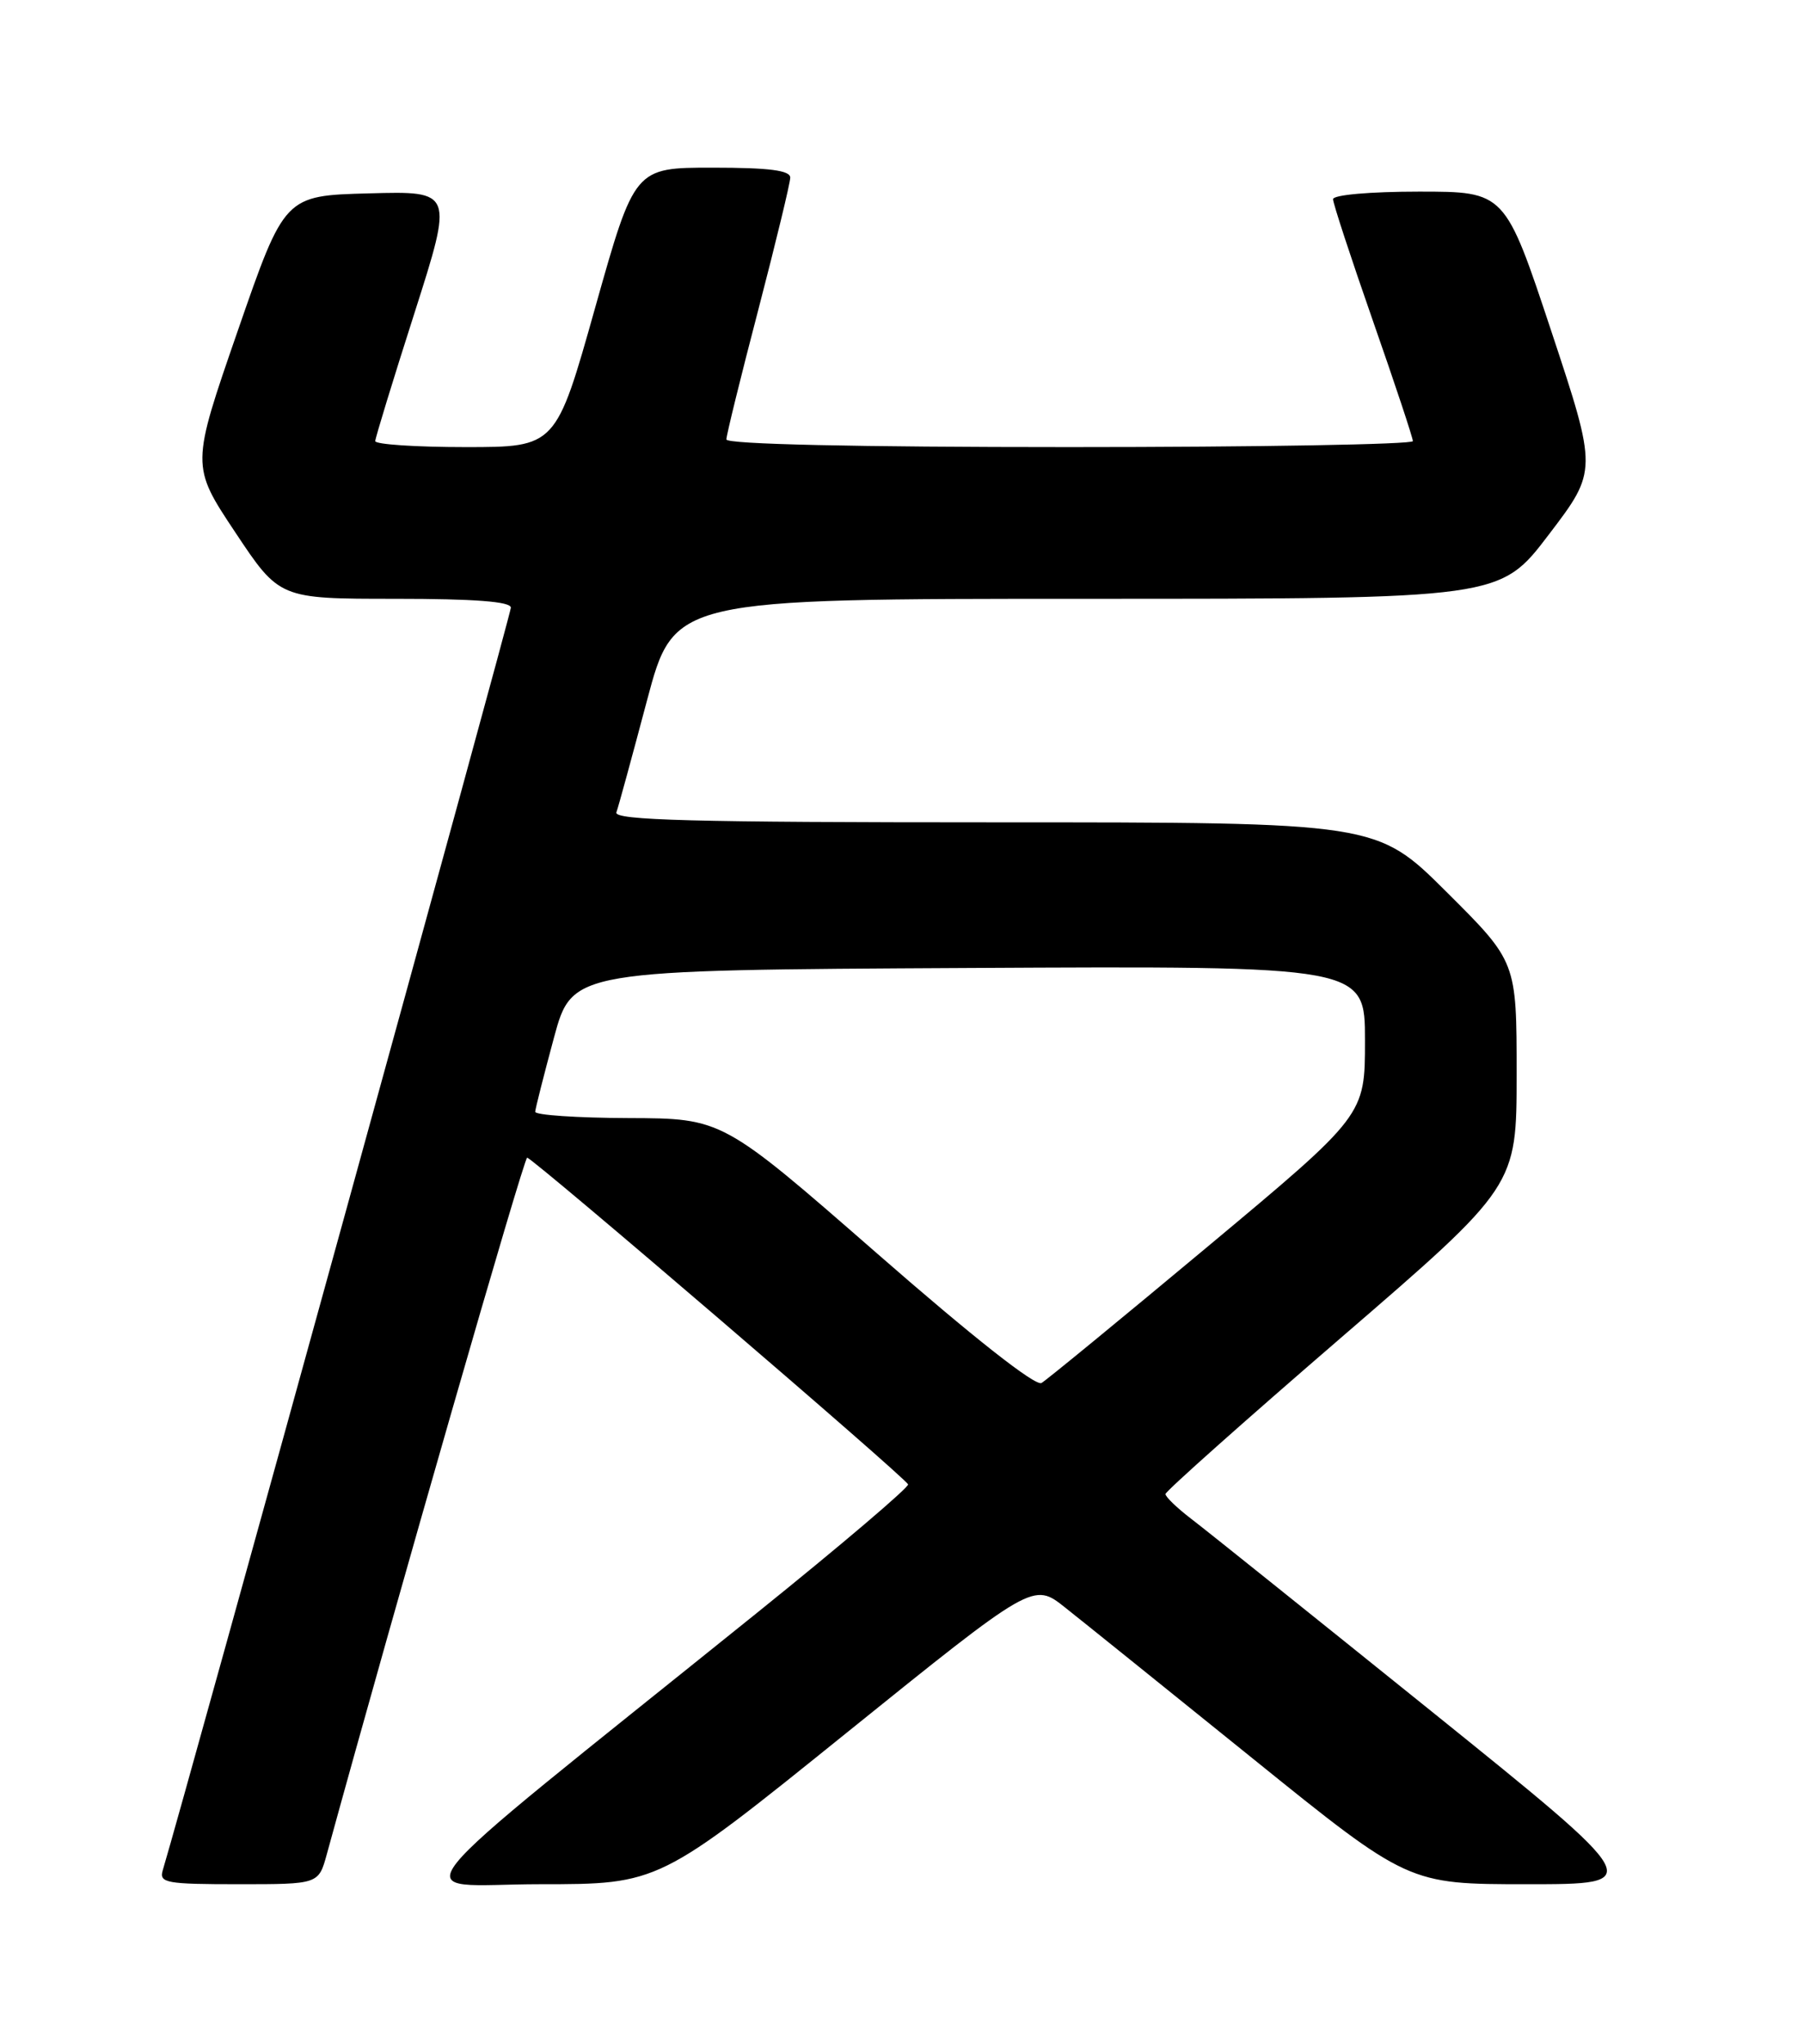 <?xml version="1.0" encoding="UTF-8" standalone="no"?>
<!DOCTYPE svg PUBLIC "-//W3C//DTD SVG 1.1//EN" "http://www.w3.org/Graphics/SVG/1.1/DTD/svg11.dtd" >
<svg xmlns="http://www.w3.org/2000/svg" xmlns:xlink="http://www.w3.org/1999/xlink" version="1.1" viewBox="0 0 226 256">
 <g >
 <path fill="currentColor"
d=" M 40.94 232.25 C 49.68 200.42 65.63 145.00 66.04 145.00 C 66.71 145.00 113.40 185.03 113.76 185.92 C 113.90 186.27 105.38 193.52 94.81 202.03 C 47.67 239.99 50.86 236.00 67.66 236.00 C 82.54 236.00 82.54 236.00 105.99 217.09 C 129.45 198.18 129.45 198.18 133.43 201.34 C 135.63 203.08 146.20 211.59 156.93 220.25 C 176.44 236.00 176.44 236.00 191.32 236.00 C 206.20 236.00 206.20 236.00 179.35 214.36 C 164.58 202.47 151.04 191.61 149.25 190.25 C 147.46 188.88 146.00 187.48 146.01 187.13 C 146.02 186.78 155.92 177.97 168.01 167.54 C 190.00 148.57 190.00 148.57 190.00 134.52 C 190.00 120.46 190.00 120.46 181.23 111.73 C 172.46 103.00 172.46 103.00 124.62 103.00 C 86.79 103.00 76.88 102.74 77.22 101.75 C 77.47 101.06 79.19 94.76 81.05 87.75 C 84.44 75.00 84.44 75.00 136.17 75.00 C 187.91 75.00 187.91 75.00 194.02 66.97 C 200.13 58.95 200.13 58.95 194.34 41.47 C 188.54 24.00 188.54 24.00 177.77 24.00 C 171.66 24.00 167.00 24.41 167.00 24.95 C 167.00 25.47 169.25 32.33 172.00 40.20 C 174.75 48.06 177.00 54.84 177.00 55.25 C 177.00 55.66 157.65 56.00 134.00 56.00 C 107.24 56.00 91.00 55.64 91.00 55.04 C 91.00 54.51 92.80 47.20 95.00 38.79 C 97.19 30.38 98.99 22.94 99.00 22.25 C 99.00 21.34 96.39 21.00 89.25 21.00 C 79.50 21.00 79.50 21.00 74.57 38.50 C 69.65 56.00 69.65 56.00 58.32 56.00 C 52.10 56.00 47.01 55.66 47.01 55.25 C 47.02 54.84 49.23 47.62 51.92 39.22 C 56.80 23.93 56.80 23.93 46.23 24.22 C 35.65 24.50 35.65 24.50 29.79 41.42 C 23.93 58.34 23.93 58.34 29.47 66.67 C 35.01 75.00 35.01 75.00 49.51 75.00 C 59.50 75.00 64.00 75.35 64.00 76.11 C 64.00 76.95 23.26 224.69 20.39 234.25 C 19.91 235.84 20.81 236.00 29.89 236.00 C 39.91 236.00 39.91 236.00 40.94 232.25 Z  M 109.89 157.01 C 90.50 140.08 90.50 140.08 78.75 140.04 C 72.29 140.02 67.02 139.66 67.05 139.25 C 67.07 138.84 68.13 134.68 69.39 130.00 C 71.69 121.50 71.69 121.50 121.35 121.24 C 171.00 120.98 171.00 120.98 171.00 130.34 C 171.00 139.69 171.00 139.69 151.34 156.10 C 140.53 165.12 131.14 172.83 130.48 173.22 C 129.73 173.67 121.91 167.51 109.89 157.01 Z "/>
</g>
</svg>